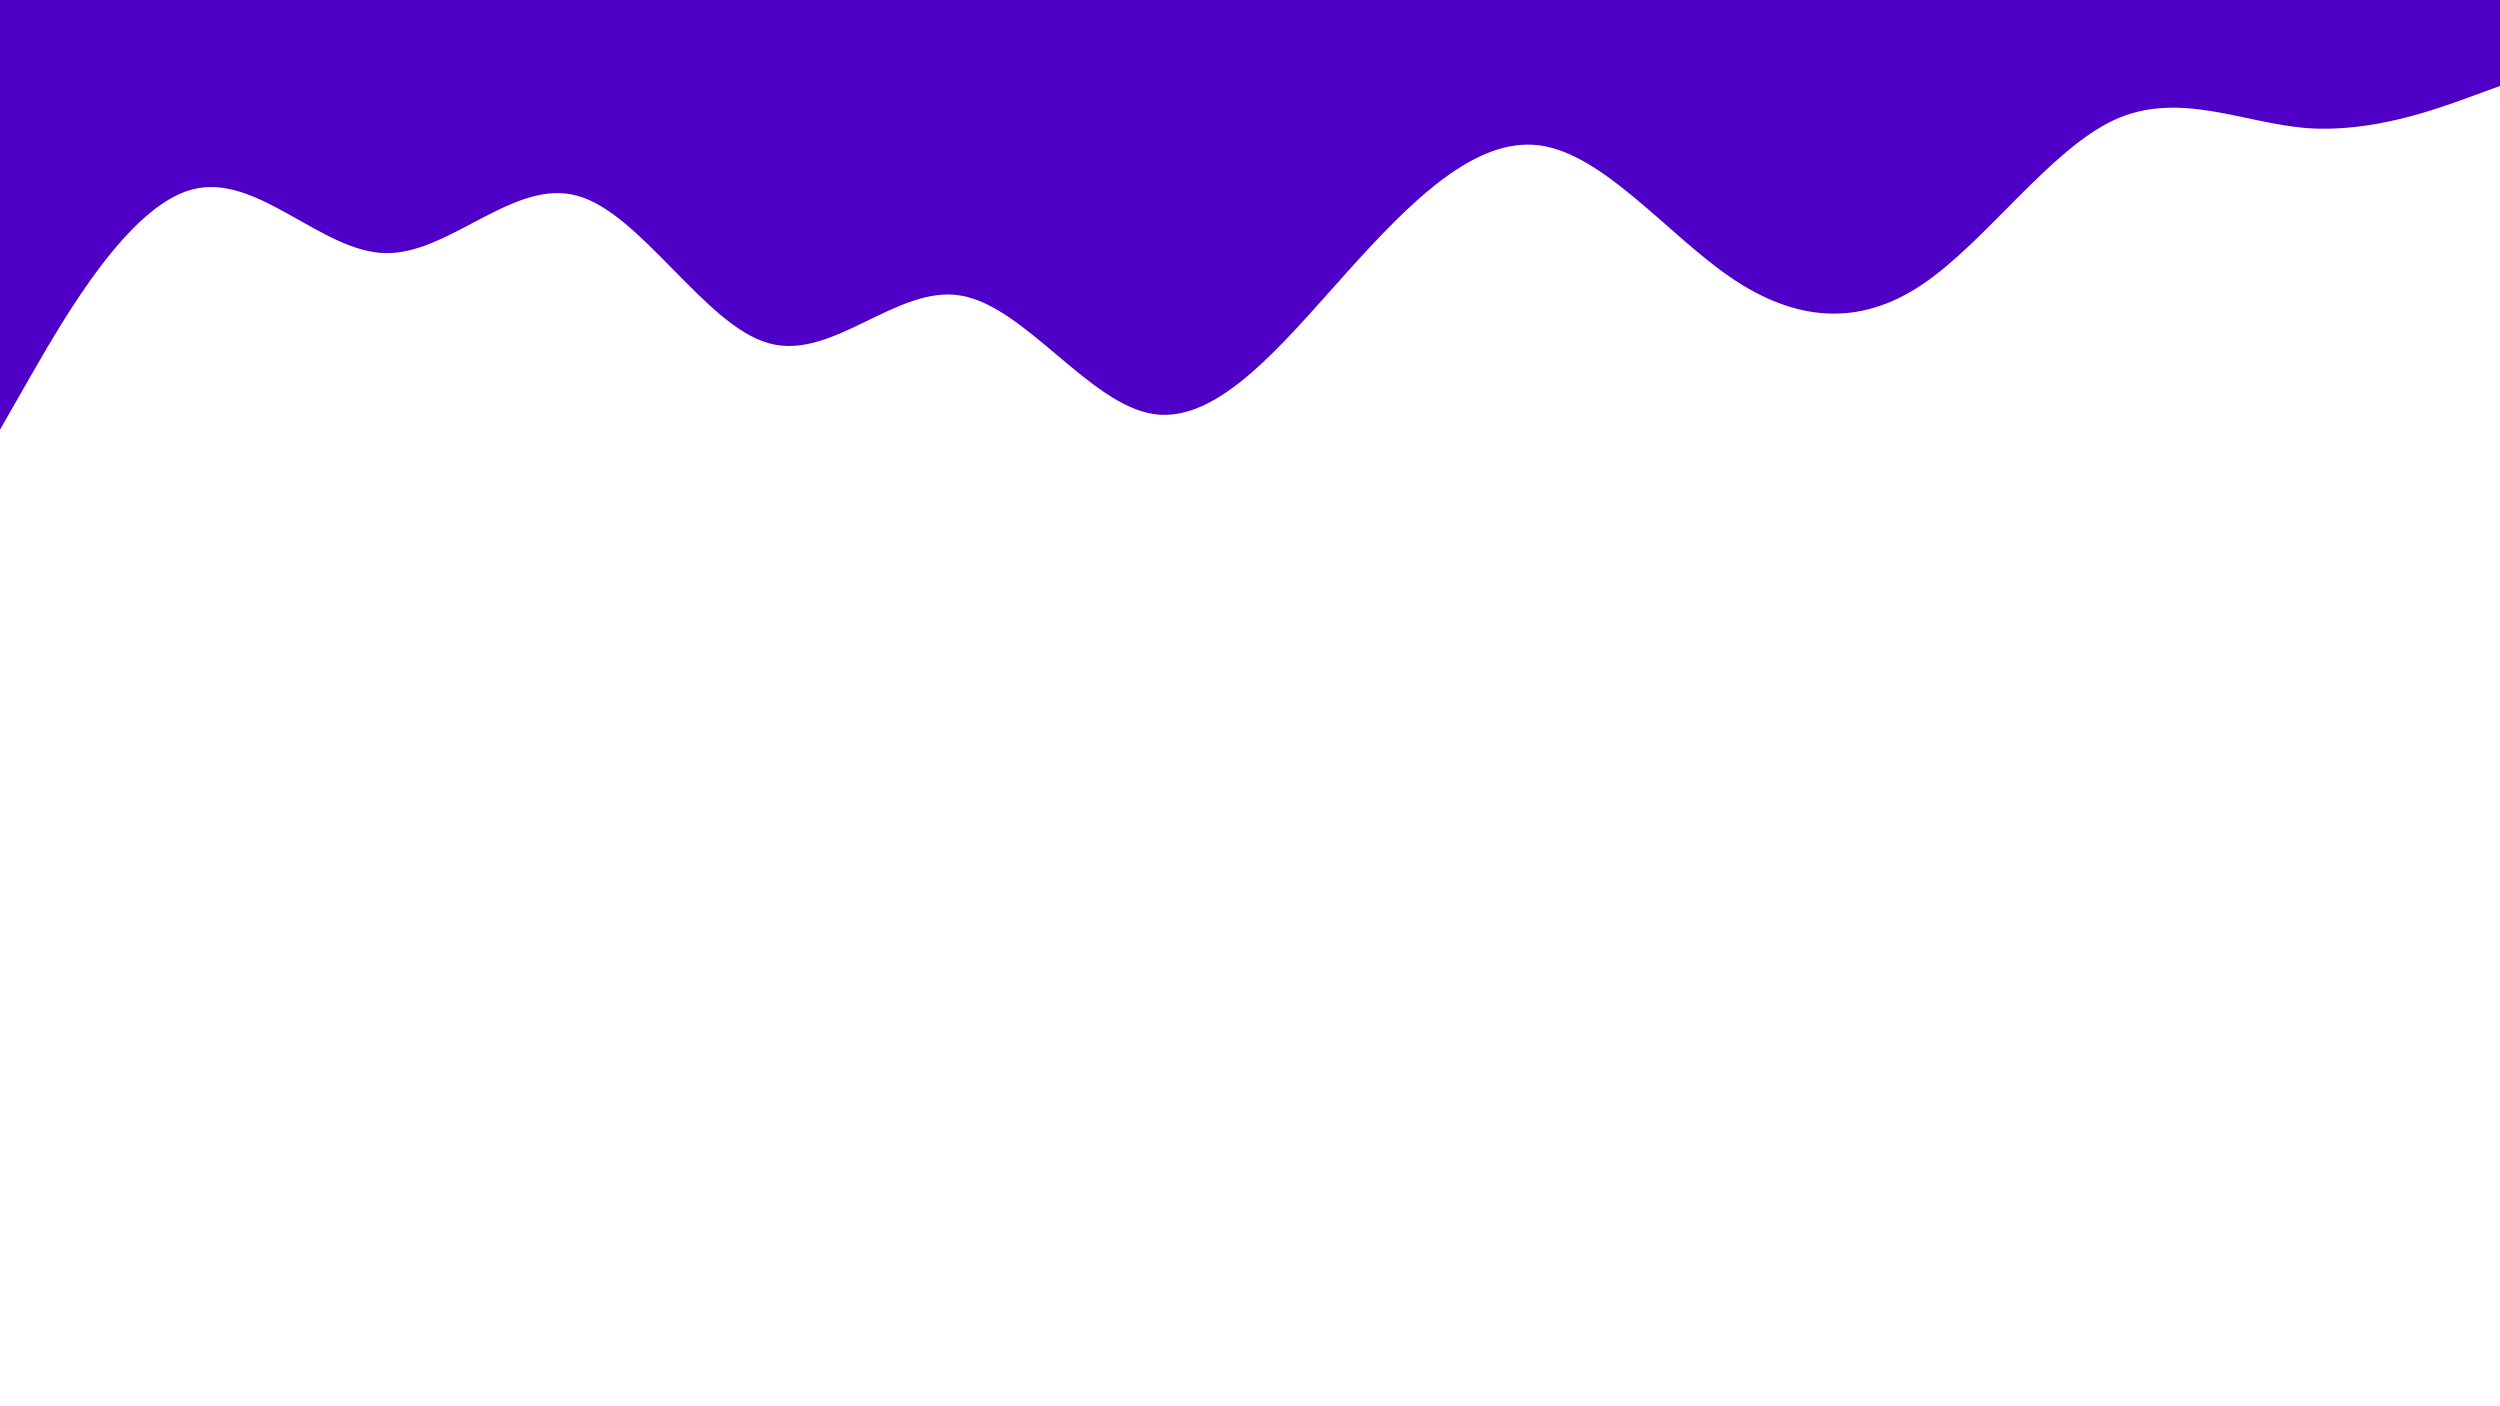 <svg id="visual" viewBox="0 0 960 540" width="960" height="540" xmlns="http://www.w3.org/2000/svg" xmlns:xlink="http://www.w3.org/1999/xlink" version="1.1"><rect x="0" y="0" width="960" height="540" fill="#ffffff"></rect><path d="M0 165L12.3 143.5C24.7 122 49.3 79 74 72.7C98.7 66.3 123.3 96.7 148 97.2C172.7 97.7 197.3 68.3 221.8 75.2C246.3 82 270.7 125 295.2 131.8C319.7 138.7 344.3 109.3 369 113.5C393.7 117.7 418.3 155.3 443 159C467.7 162.7 492.3 132.3 517 104.8C541.7 77.3 566.3 52.7 591 55.8C615.7 59 640.3 90 664.8 106.7C689.3 123.3 713.7 125.7 738.2 109.2C762.7 92.7 787.3 57.3 812 46C836.7 34.7 861.3 47.3 886 49.2C910.7 51 935.3 42 947.7 37.5L960 33L960 0L947.7 0C935.3 0 910.7 0 886 0C861.3 0 836.7 0 812 0C787.3 0 762.7 0 738.2 0C713.7 0 689.3 0 664.8 0C640.3 0 615.7 0 591 0C566.3 0 541.7 0 517 0C492.3 0 467.7 0 443 0C418.3 0 393.7 0 369 0C344.3 0 319.7 0 295.2 0C270.7 0 246.3 0 221.8 0C197.3 0 172.7 0 148 0C123.3 0 98.7 0 74 0C49.3 0 24.7 0 12.3 0L0 0Z" fill="#4f00c6"></path></svg>